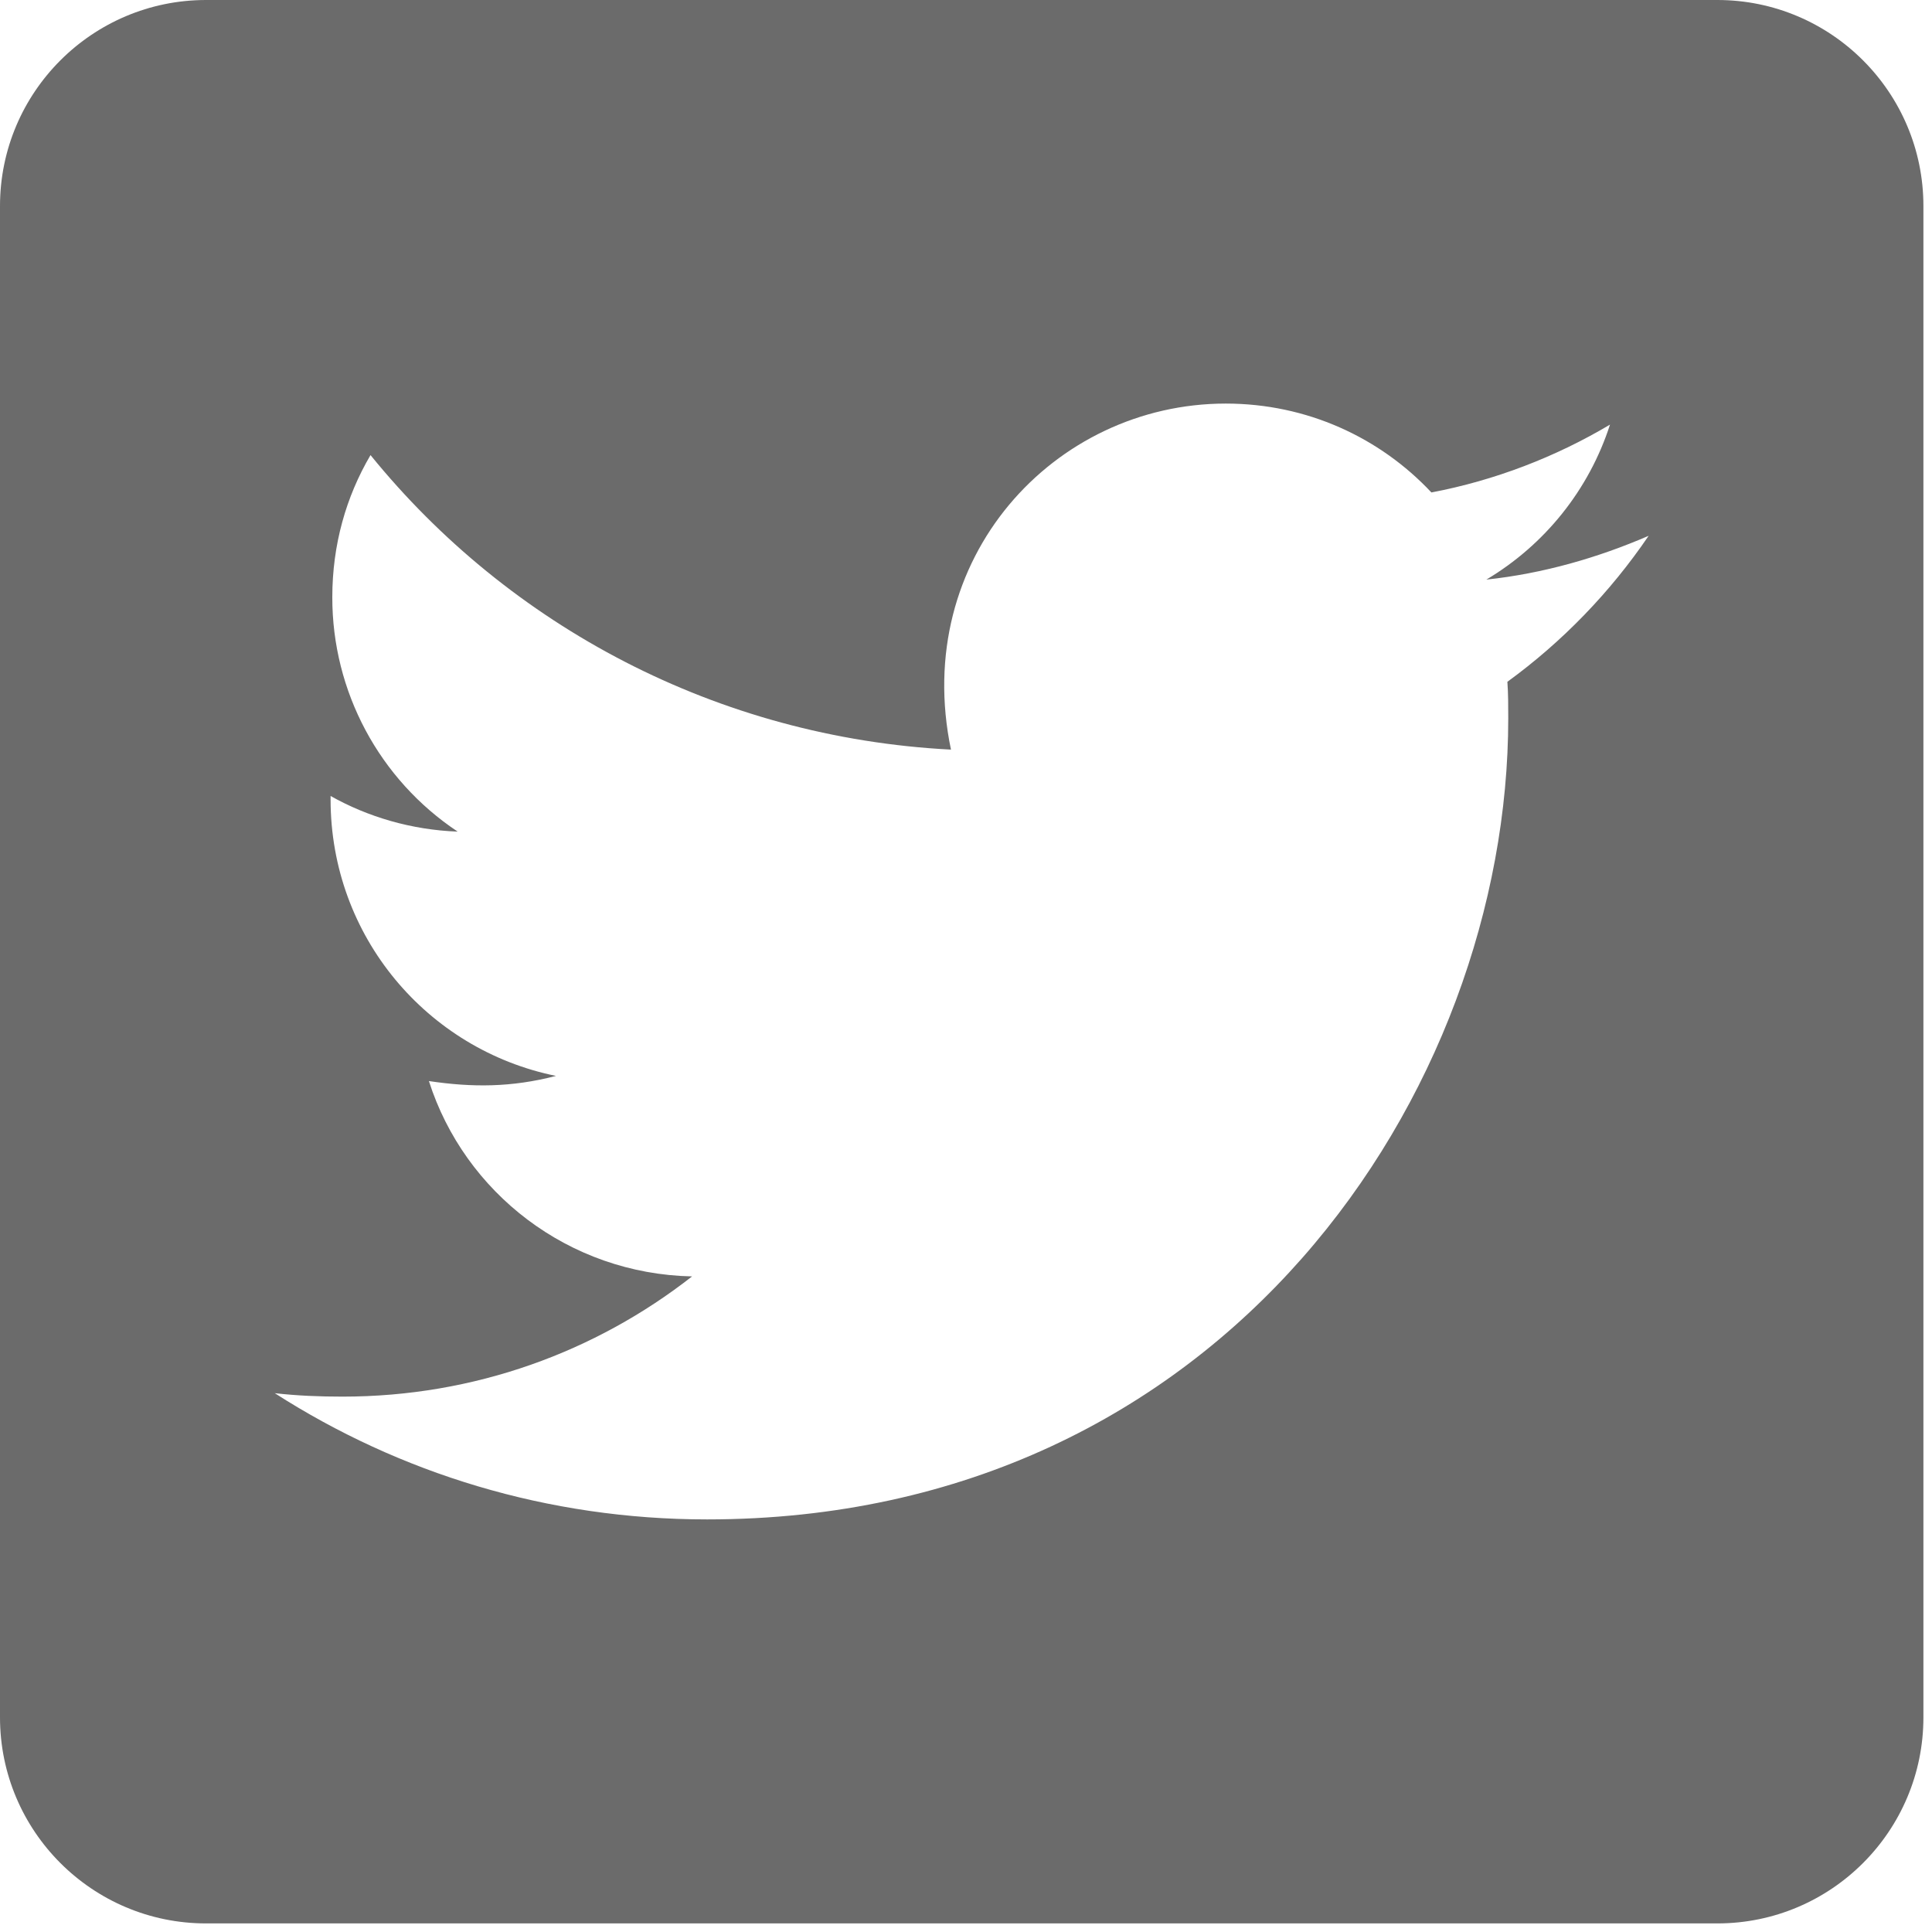 <?xml version="1.0" encoding="UTF-8"?>
<svg width="27px" height="27px" viewBox="0 0 27 27" version="1.1" xmlns="http://www.w3.org/2000/svg" xmlns:xlink="http://www.w3.org/1999/xlink">
    <!-- Generator: Sketch 62 (91390) - https://sketch.com -->
    <title>twitter-square-brands</title>
    <desc>Created with Sketch.</desc>
    <g id="Page-1" stroke="none" stroke-width="1" fill="none" fill-rule="evenodd">
        <g id="social" transform="translate(-45, 0)" fill="#6B6B6B" fill-rule="nonzero">
            <g id="twitter-square-brands" transform="translate(45, 0)">
                <path d="M24,0 L2.88,0 C1.29,0 0,1.29 0,2.88 L0,24 C0,25.59 1.29,26.88 2.88,26.88 L24,26.88 C25.59,26.88 26.88,25.59 26.88,24 L26.88,2.88 C26.88,1.29 25.59,0 24,0 Z M21.066,9.528 C21.078,9.696 21.078,9.87 21.078,10.038 C21.078,15.24 17.118,21.234 9.882,21.234 C7.65,21.234 5.58,20.586 3.84,19.47 C4.158,19.506 4.464,19.518 4.788,19.518 C6.63,19.518 8.322,18.894 9.672,17.838 C7.944,17.802 6.492,16.668 5.994,15.108 C6.6,15.198 7.146,15.198 7.77,15.036 C5.97,14.67 4.62,13.086 4.62,11.172 L4.62,11.124 C5.142,11.418 5.754,11.598 6.396,11.622 C5.3,10.893 4.642,9.663 4.644,8.346 C4.644,7.614 4.836,6.942 5.178,6.36 C7.116,8.748 10.026,10.308 13.29,10.476 C12.732,7.806 14.73,5.64 17.13,5.64 C18.264,5.64 19.284,6.114 20.004,6.882 C20.892,6.714 21.744,6.384 22.5,5.934 C22.206,6.846 21.588,7.614 20.772,8.1 C21.564,8.016 22.332,7.794 23.04,7.488 C22.506,8.274 21.834,8.97 21.066,9.528 L21.066,9.528 Z" id="Shape"></path>
            </g>
        </g>
    </g>
</svg>